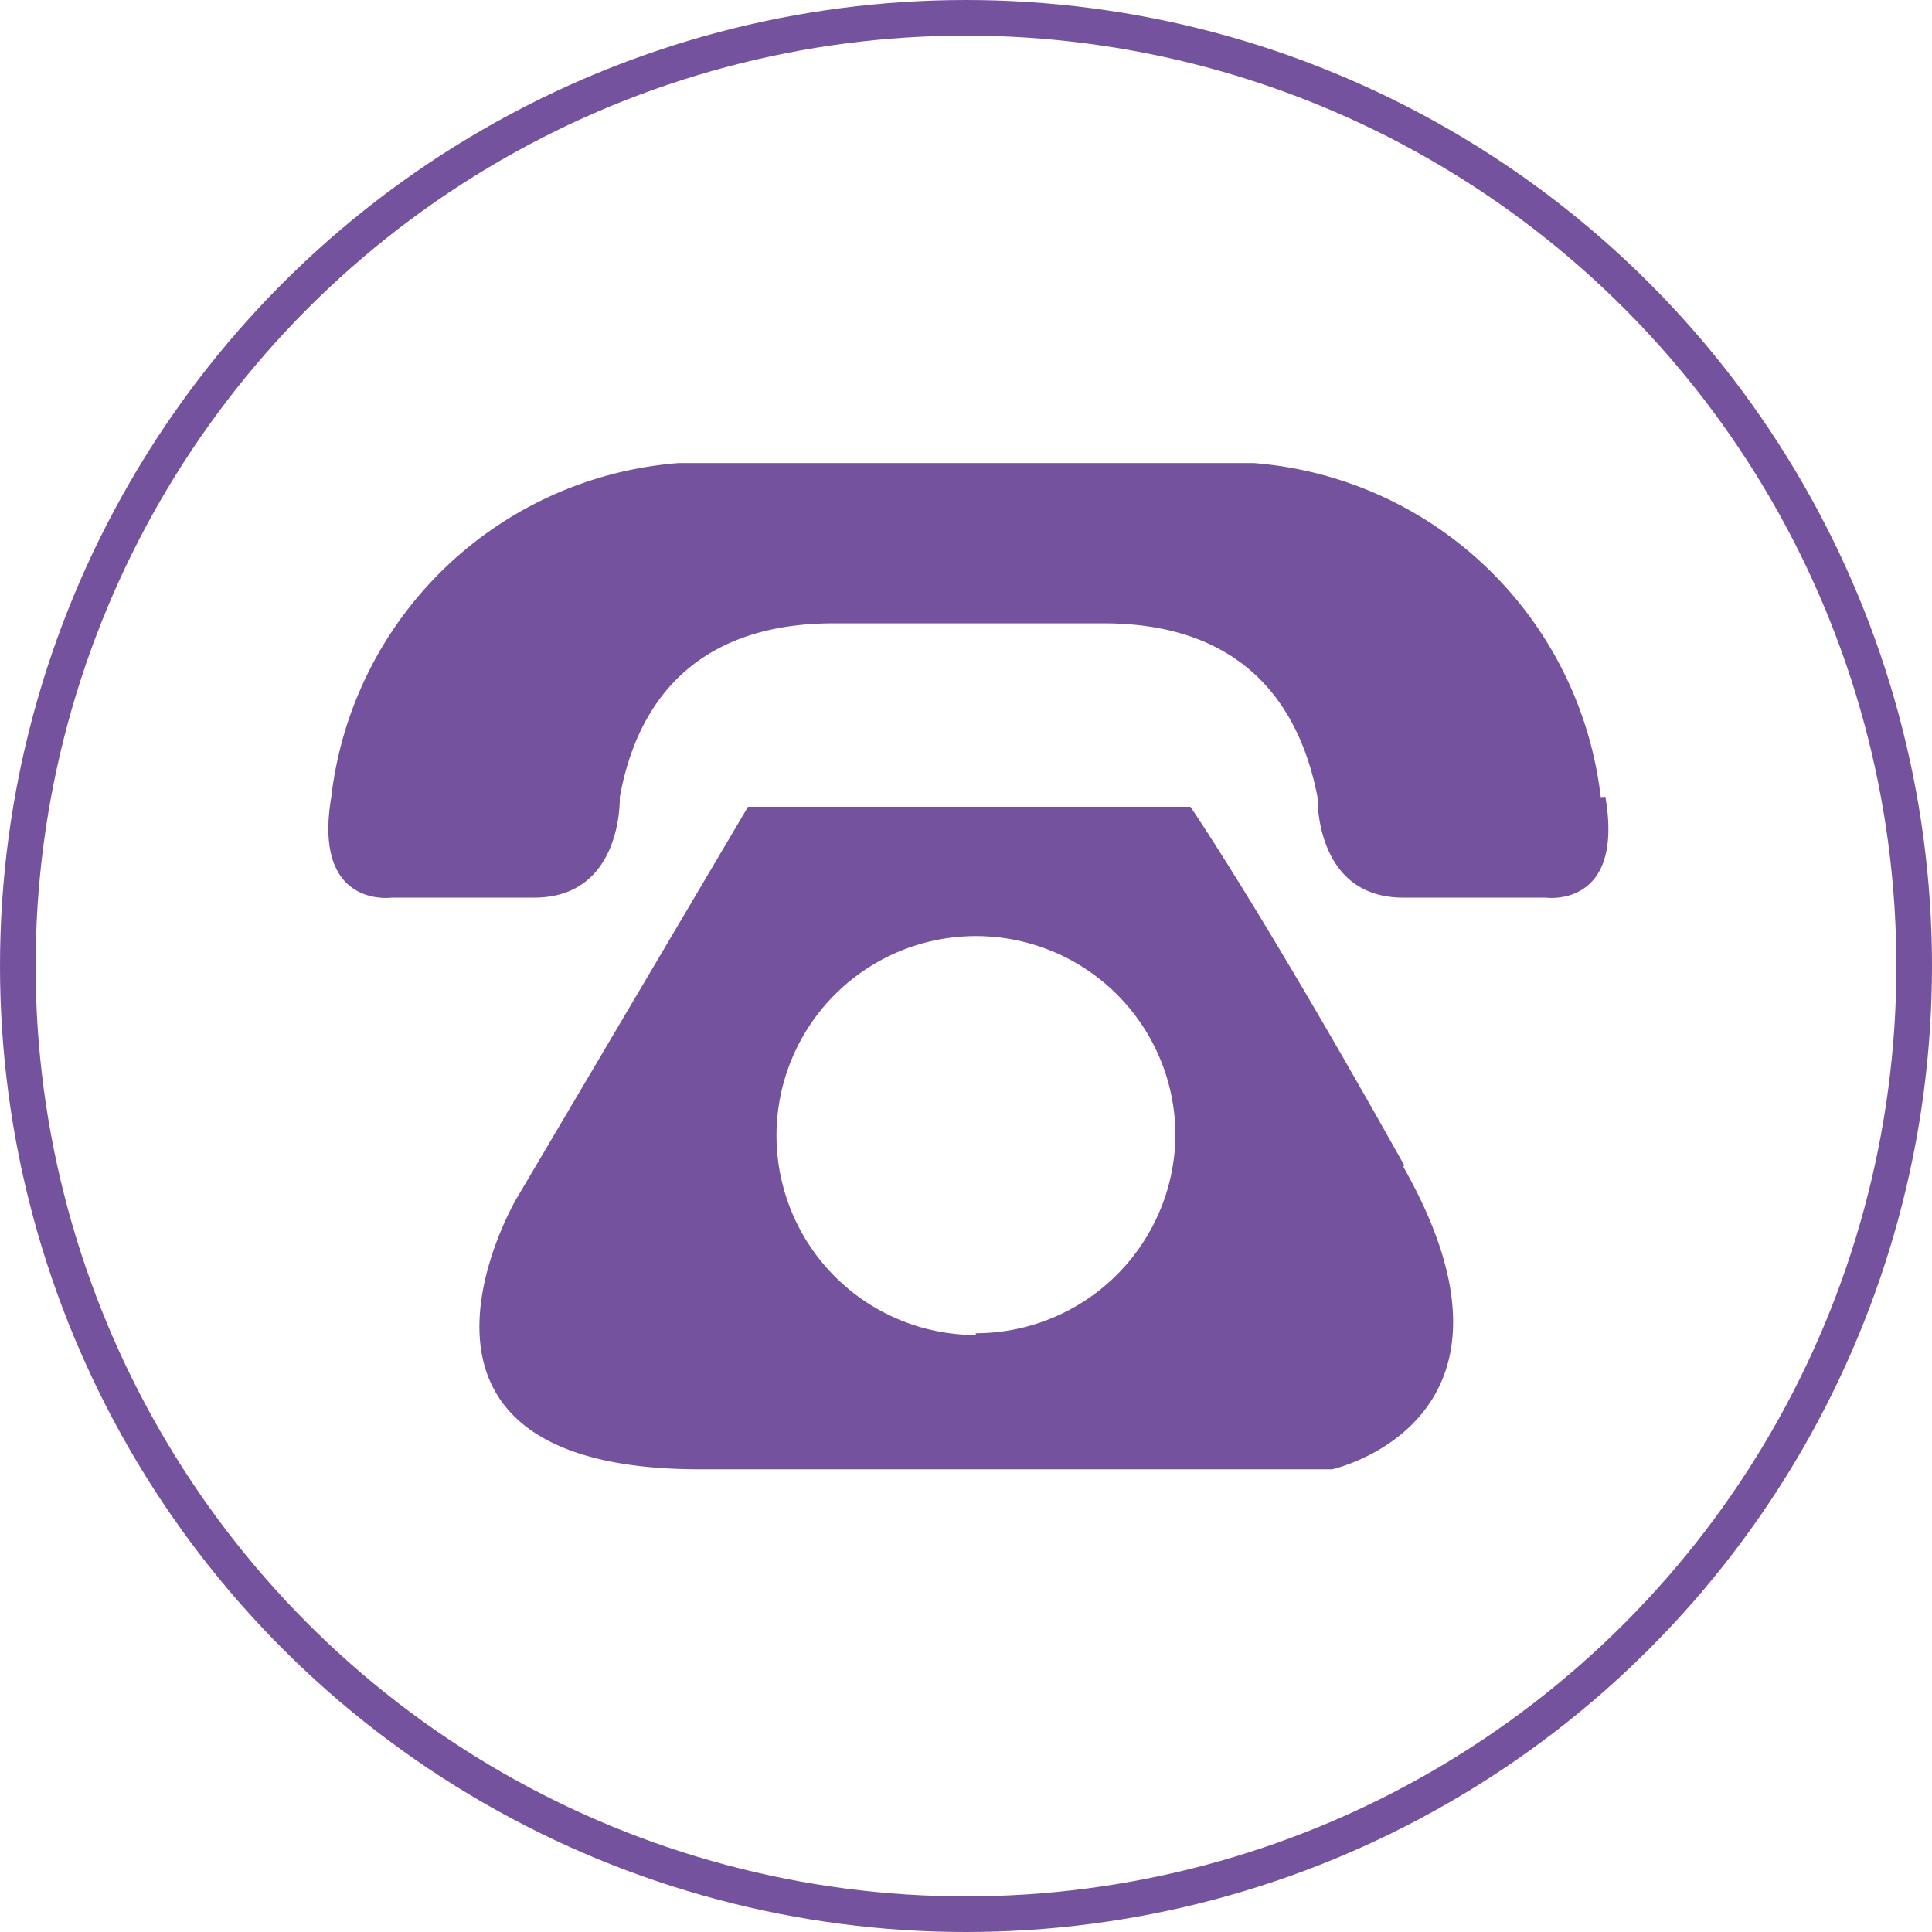 <svg xmlns="http://www.w3.org/2000/svg" xmlns:xlink="http://www.w3.org/1999/xlink" viewBox="0 0 54.24 54.24"><defs><style>.cls-1,.cls-3{fill:none;}.cls-2{clip-path:url(#clip-path);}.cls-3{stroke:#75529d;stroke-miterlimit:10;}.cls-4{fill:#75529d;}</style><clipPath id="clip-path"><rect class="cls-1" width="54.24" height="54.24"/></clipPath></defs><title>Fichier 9</title><g id="Calque_2" data-name="Calque 2"><g id="Calque_1-2" data-name="Calque 1"><g class="cls-2"><circle class="cls-3" cx="27.12" cy="27.12" r="26.62"/><path class="cls-4" d="M44.94,22.38A10.64,10.64,0,0,0,35.19,13H19.06A10.64,10.64,0,0,0,9.3,22.38C8.77,25.52,11,25.2,11,25.2h4c2.49,0,2.4-2.81,2.4-2.81.39-2.2,1.73-4.89,6-4.89h7.59c4.24,0,5.58,2.69,6,4.89,0,0-.08,2.81,2.4,2.81h4s2.22.32,1.68-2.83"/><path class="cls-4" d="M39.42,32.71c-4-7.15-6-10.06-6-10.06H21l-6.5,11s-4.48,7.6,5.15,7.6H37.4s6.05-1.34,2-8.49m-12,4.72A5.6,5.6,0,1,1,33,31.83a5.61,5.61,0,0,1-5.61,5.6"/></g></g></g></svg>
